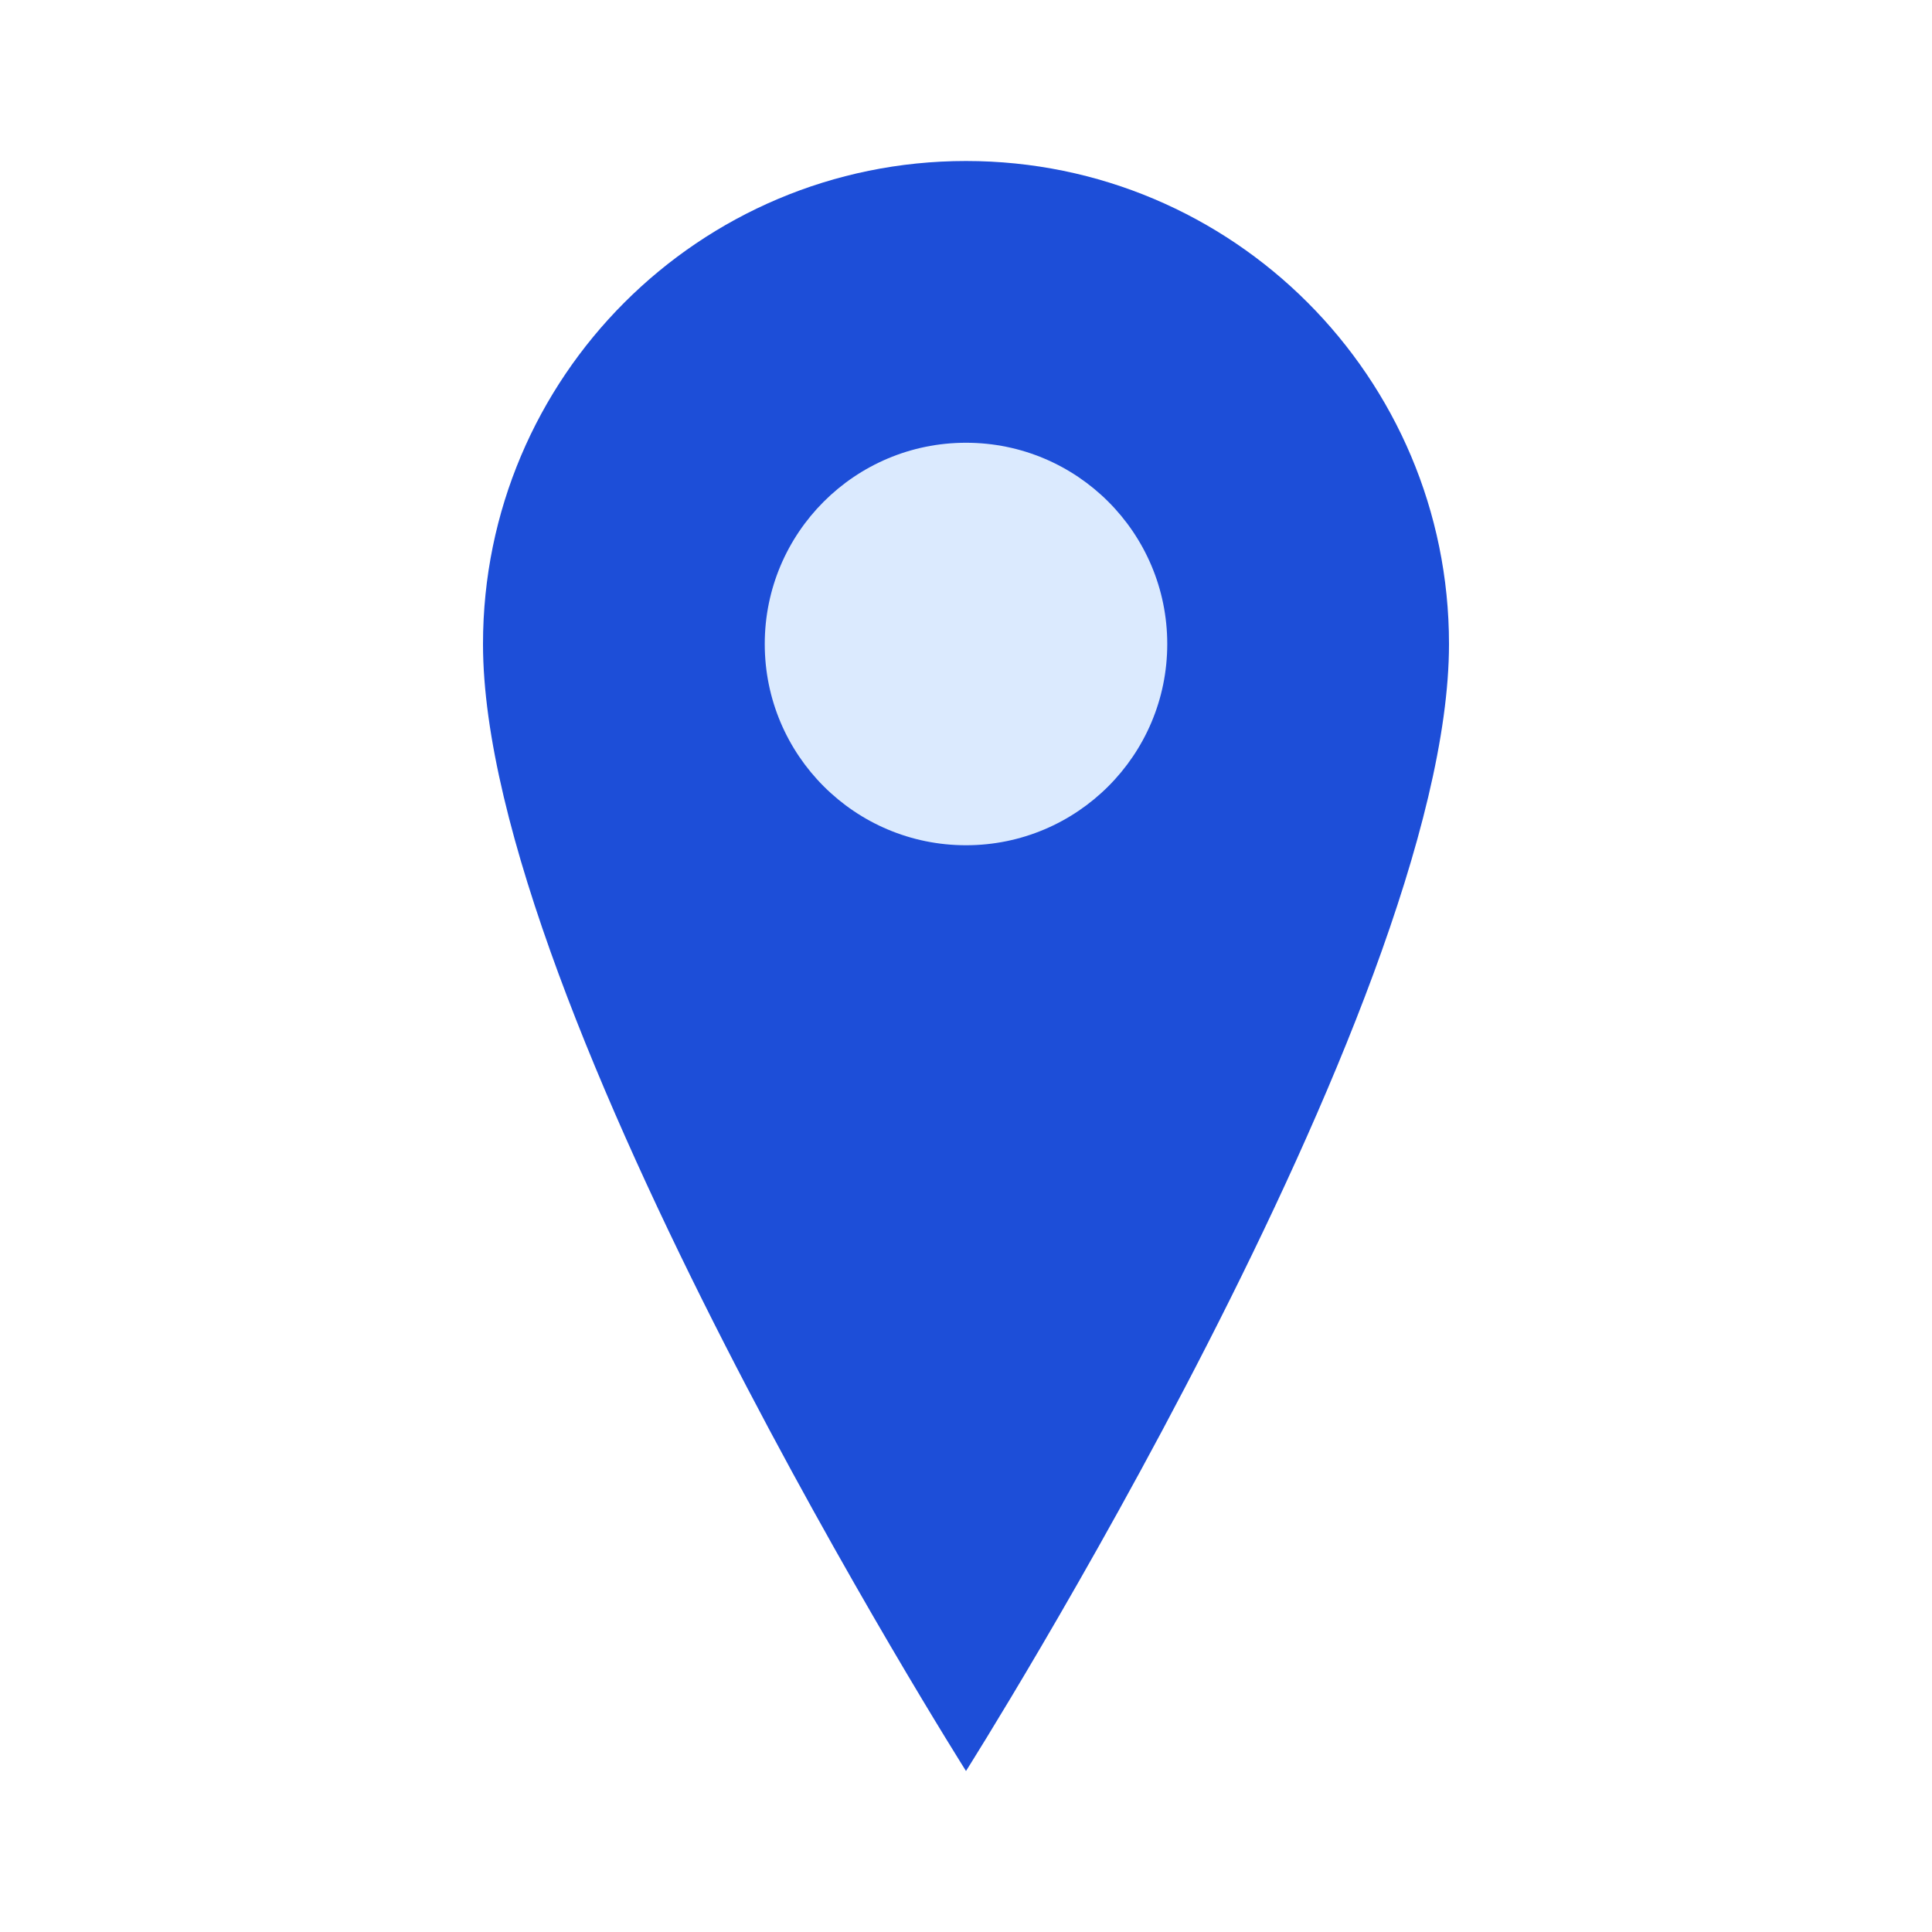 <svg width="64" height="64" viewBox="0 0 24 24" fill="none" xmlns="http://www.w3.org/2000/svg">
  <!-- Stylized location pin -->
  <path d="M12 2C8.686 2 6 4.686 6 8C6 12.519 12 22 12 22C12 22 18 12.519 18 8C18 4.686 15.314 2 12 2Z" fill="#1D4ED8" class="fill-blue-700"/>
  <!-- Pin tip/point -->
  <circle cx="12" cy="8" r="2.5" fill="#DBEAFE" class="fill-blue-100"/>
</svg>